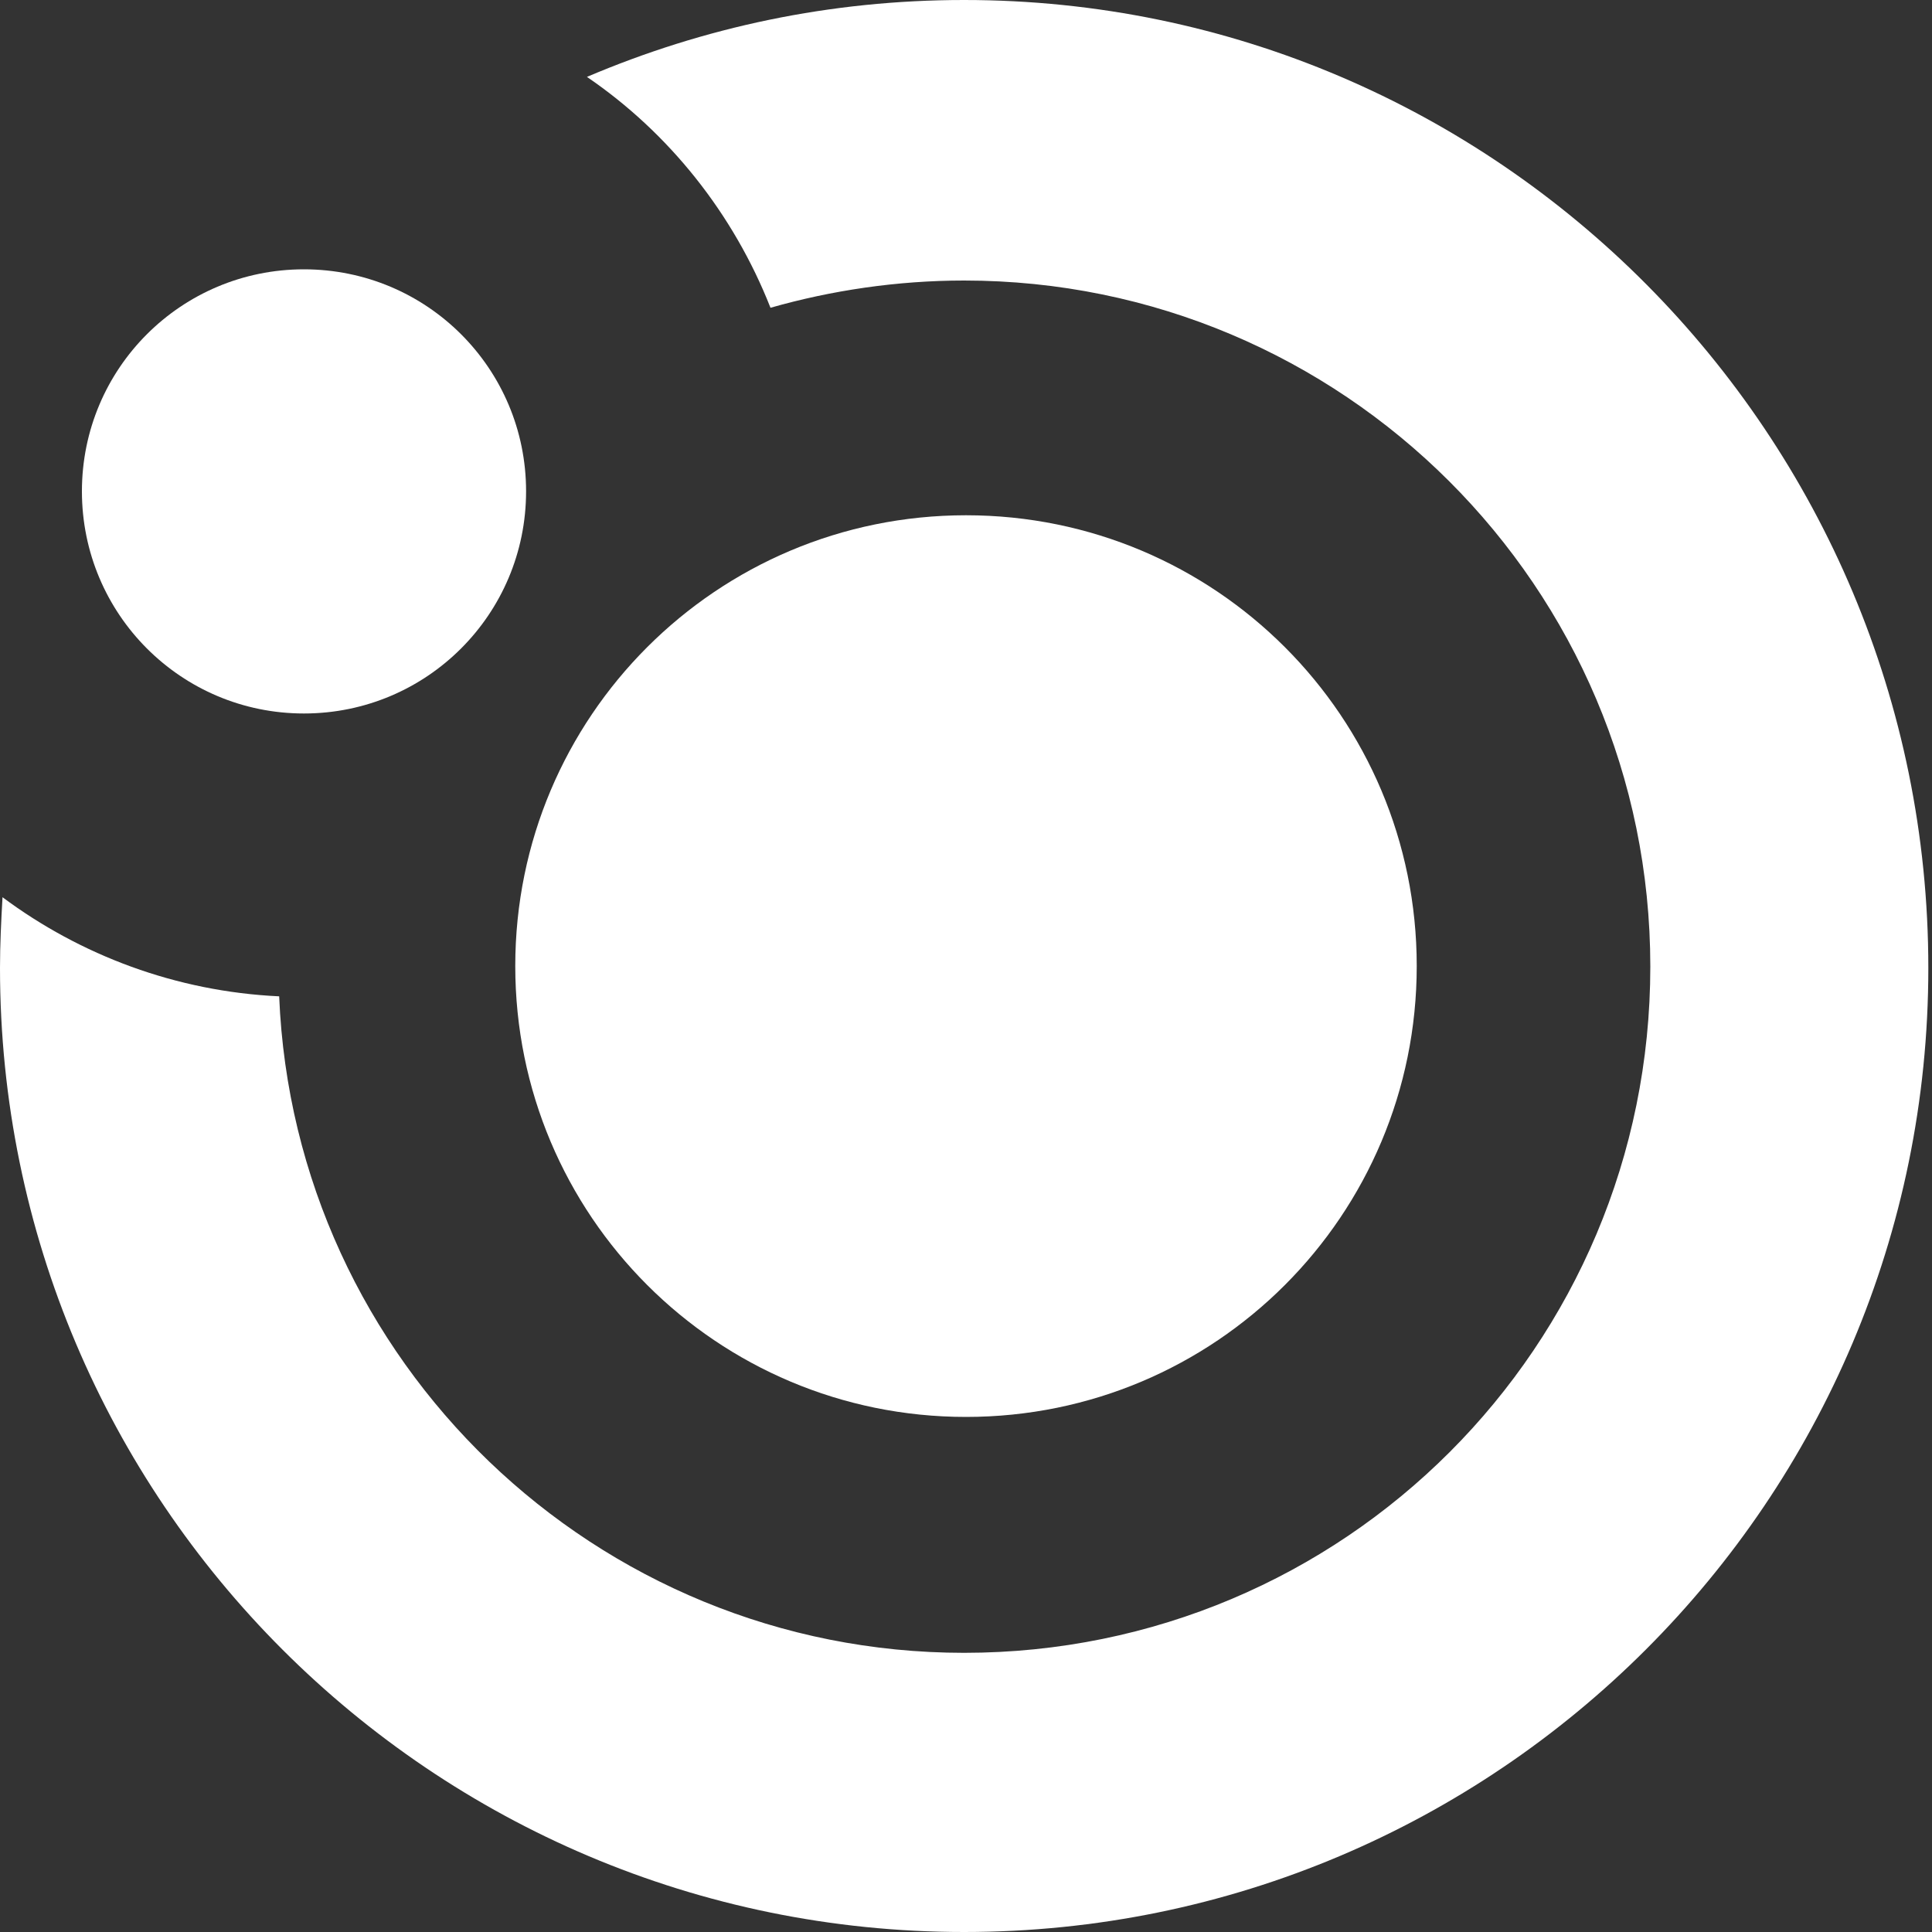 <svg width="10" height="10" viewBox="0 0 10 10" fill="none" xmlns="http://www.w3.org/2000/svg">
<rect x="0" y="0" width="10" height="10" fill="#333333" stroke="none"/>
<path d="M5 7.334C6.291 7.334 7.333 6.291 7.333 5C7.333 3.71 6.291 2.667 5 2.667C3.71 2.667 2.667 3.71 2.667 5C2.667 6.291 3.71 7.334 5 7.334Z" fill="white"/>
<path d="M4.99 0C4.297 0 3.642 0.141 3.038 0.398C3.462 0.687 3.796 1.105 3.988 1.593C4.303 1.503 4.644 1.452 4.99 1.452C6.949 1.452 8.542 3.038 8.542 5.003C8.542 6.969 6.956 8.555 4.99 8.555C3.083 8.555 1.522 7.046 1.445 5.157C0.912 5.132 0.417 4.945 0.013 4.644C0.006 4.766 0 4.888 0 5.01C0 7.765 2.235 10 4.99 10C7.746 10 9.981 7.765 9.981 5.01C9.981 2.254 7.752 0 4.99 0Z" fill="white"/>
<path d="M1.573 3.693C2.209 3.693 2.723 3.179 2.723 2.543C2.723 1.907 2.209 1.394 1.573 1.394C0.938 1.394 0.424 1.907 0.424 2.543C0.424 3.179 0.938 3.693 1.573 3.693Z" fill="white"/>
</svg>
